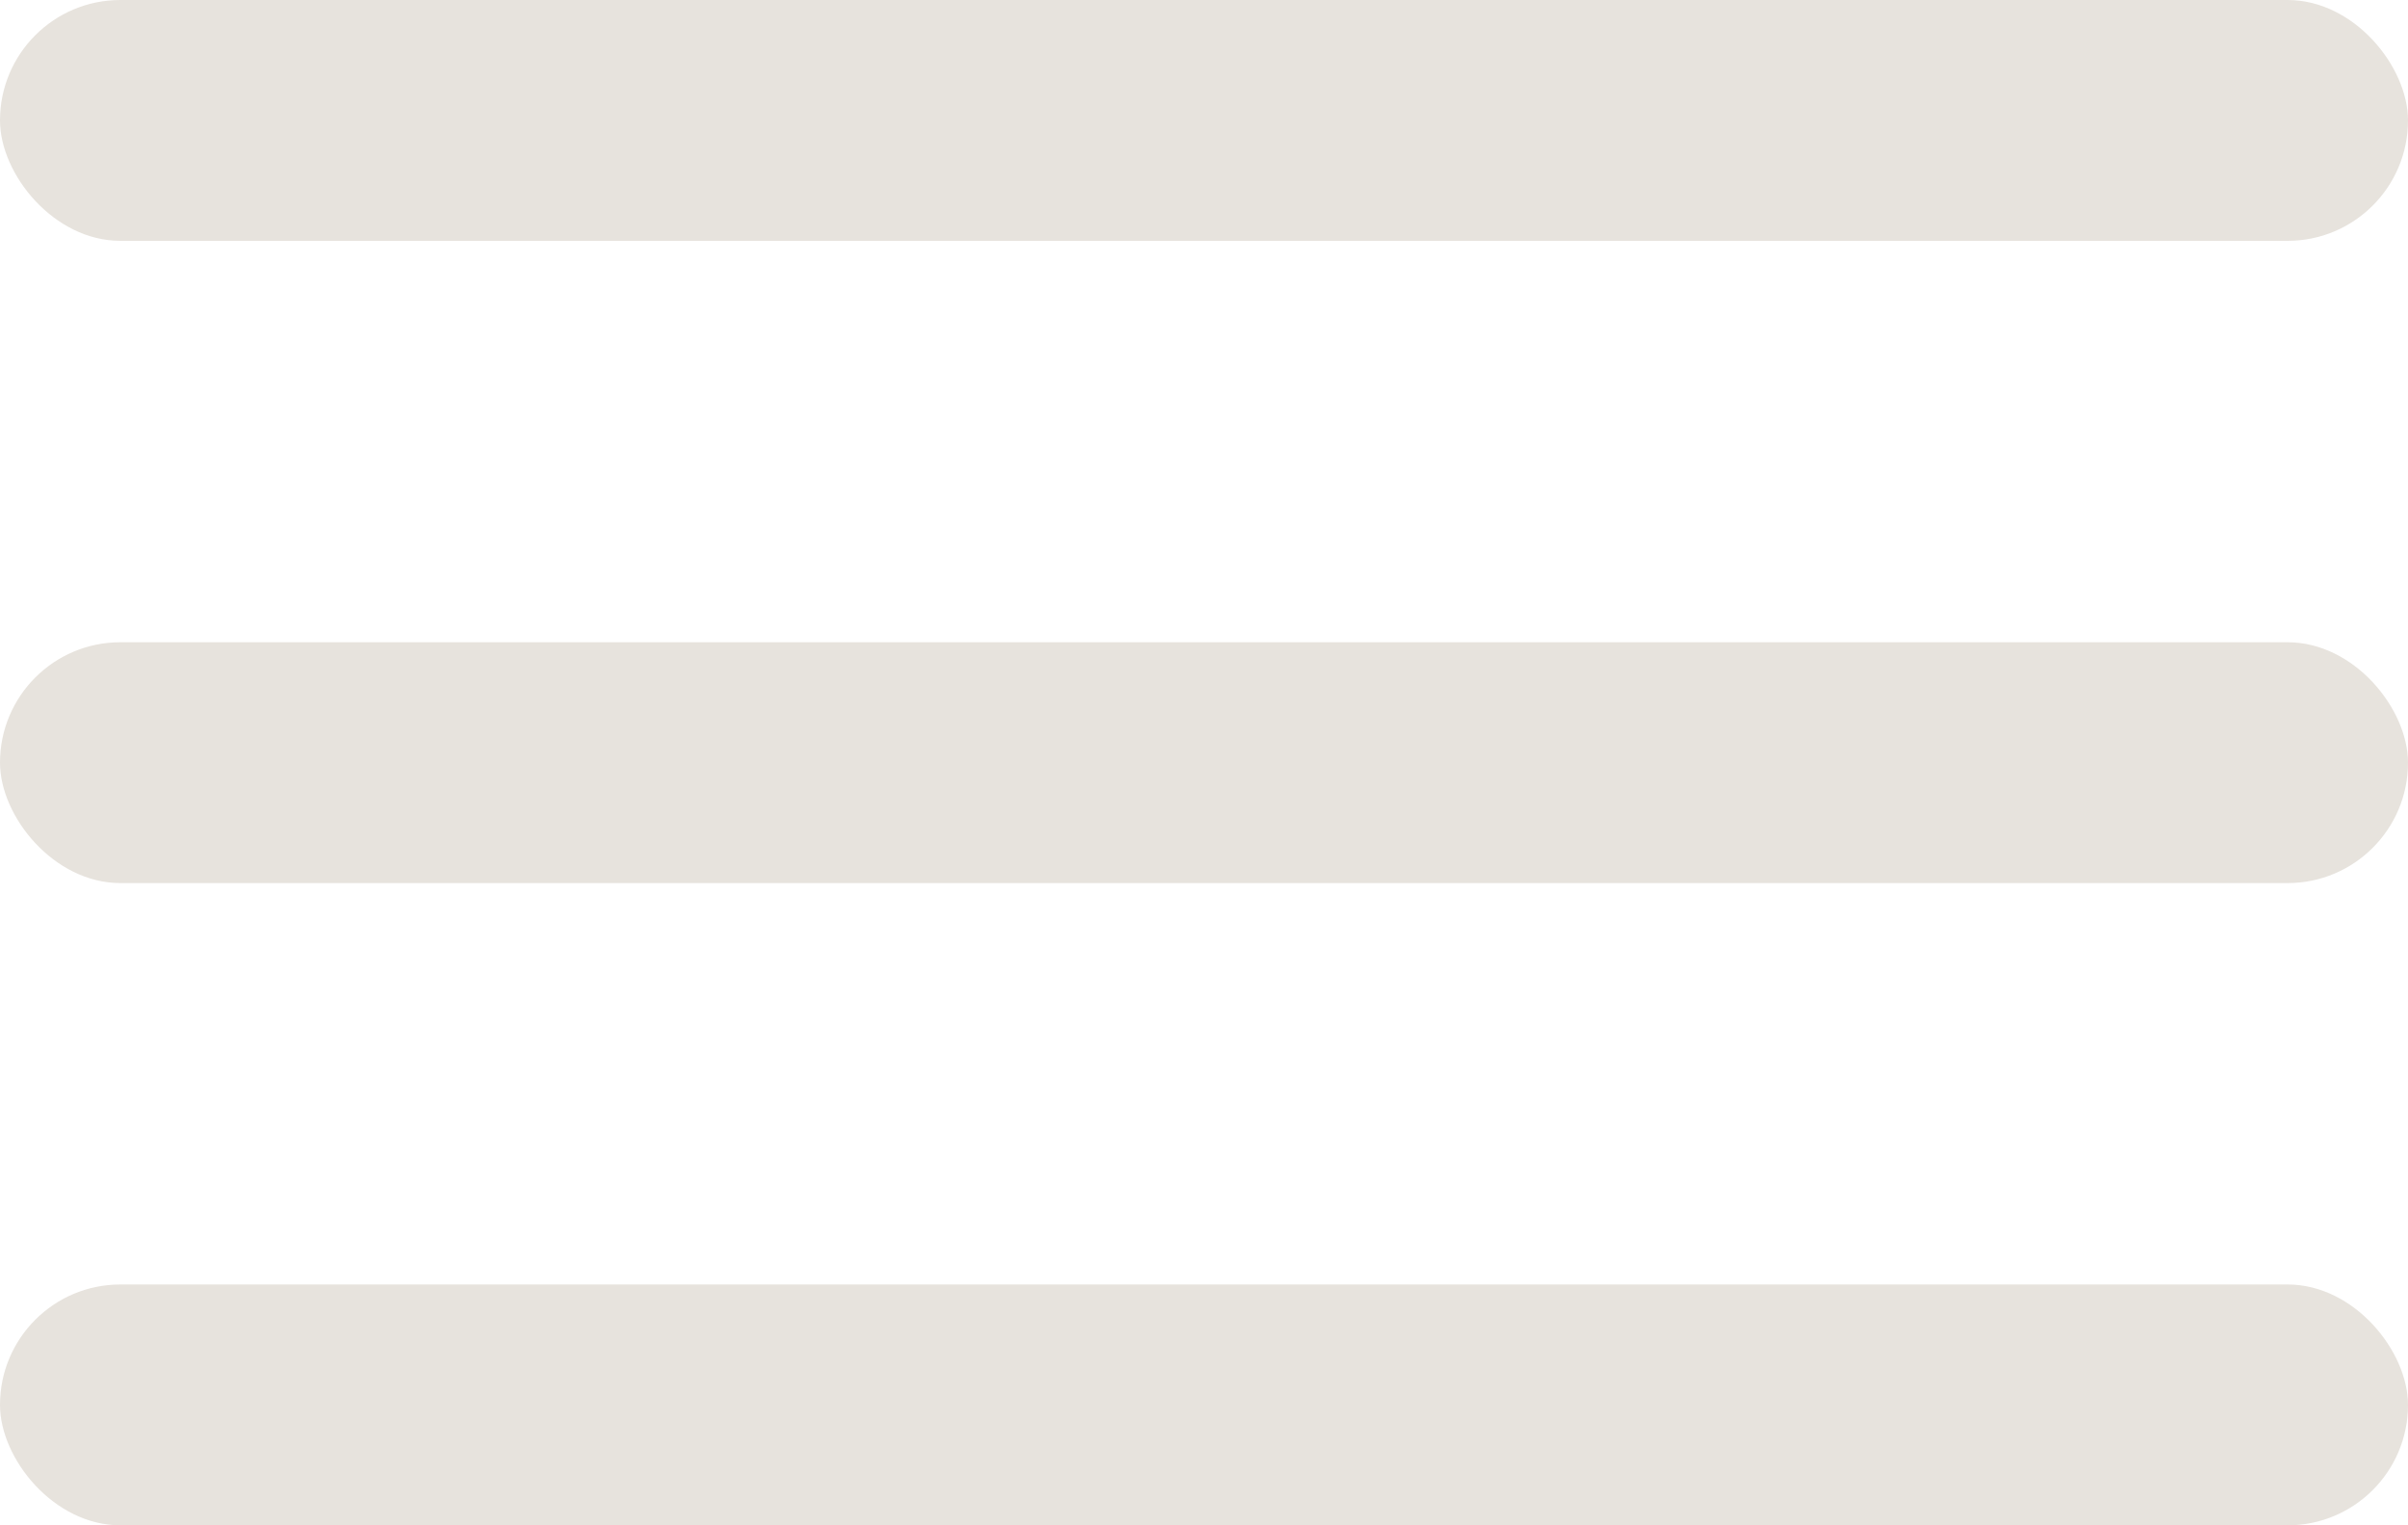 <svg width="30" height="19" viewBox="0 0 30 19" fill="none" xmlns="http://www.w3.org/2000/svg">
<rect width="30" height="3" rx="1.5" fill="#E7E3DD"/>
<rect y="8" width="30" height="3" rx="1.5" fill="#E7E3DD"/>
<rect y="16" width="30" height="3" rx="1.5" fill="#E7E3DD"/>
</svg>
